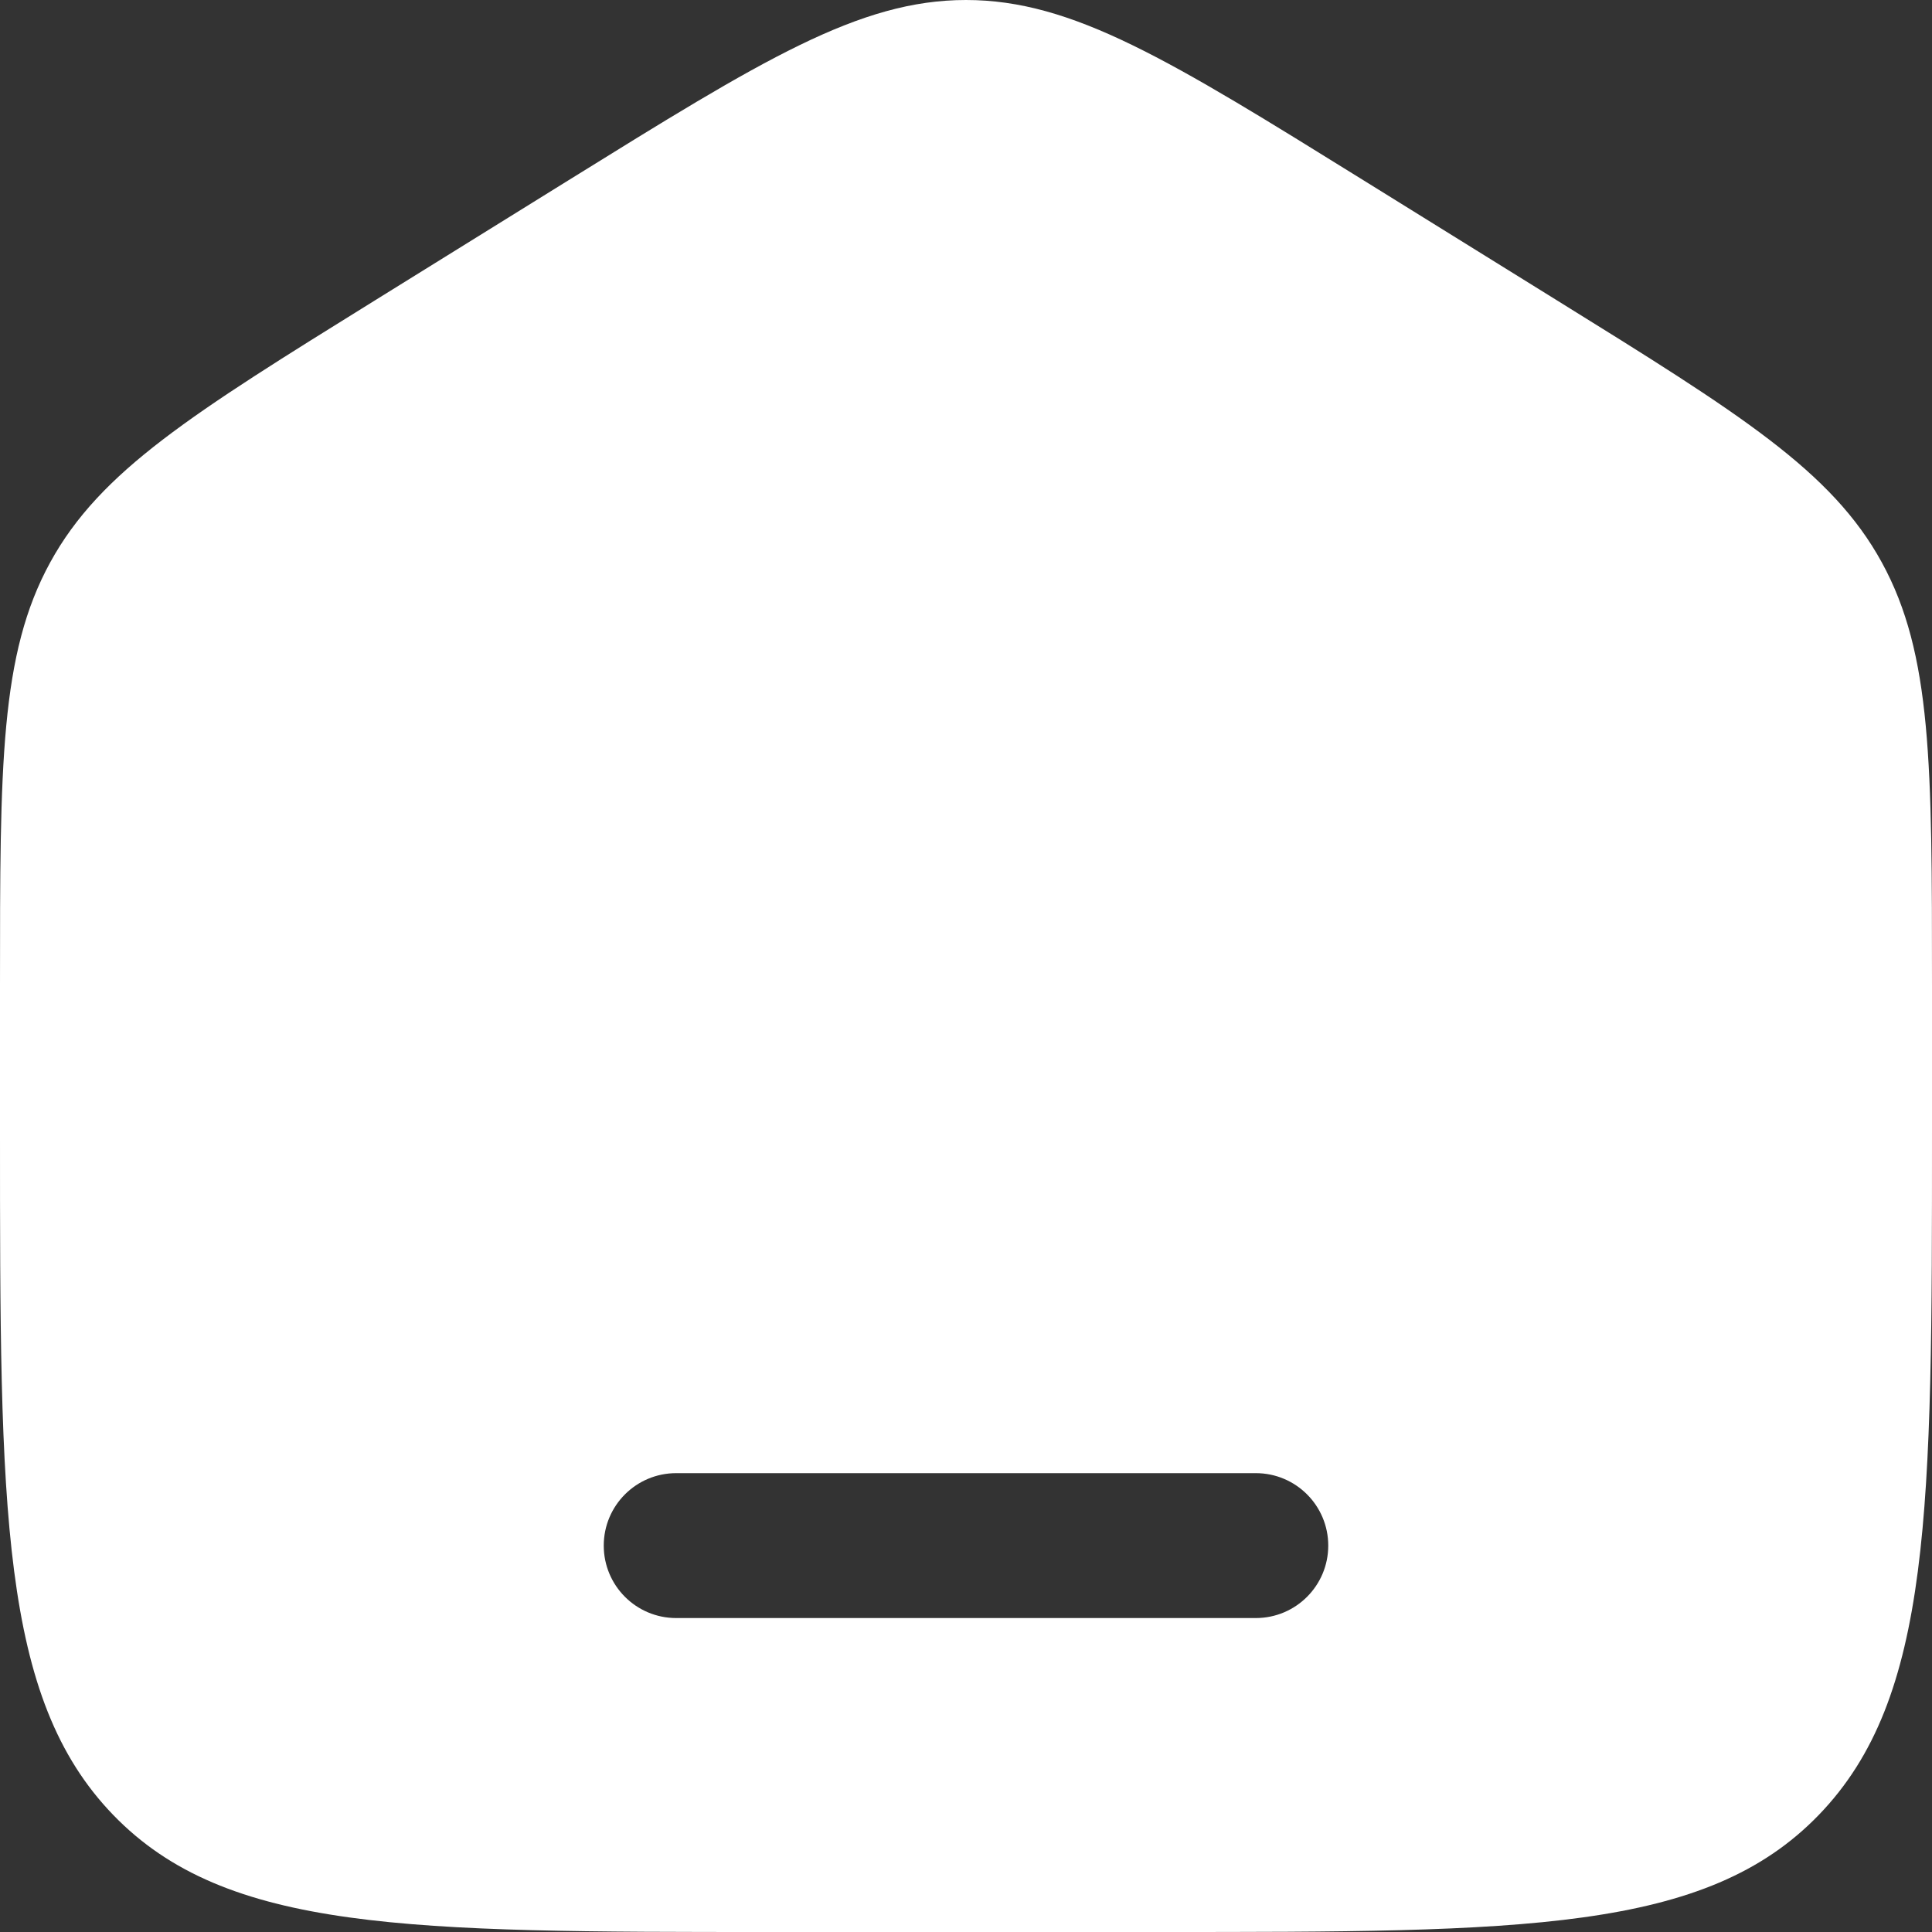 <svg width="32" height="32" viewBox="0 0 32 32" fill="none" xmlns="http://www.w3.org/2000/svg">
<rect x="0" y="0" width="32" height="32" fill="#333333" stroke="none"/>
<path fill-rule="evenodd" clip-rule="evenodd" d="M0.831 9.316C0 10.834 0 12.665 0 16.326V18.76C0 25.001 0 28.122 1.875 30.061C3.749 32 6.766 32 12.8 32H19.2C25.234 32 28.251 32 30.125 30.061C32 28.122 32 25.001 32 18.76V16.326C32 12.665 32 10.834 31.169 9.316C30.339 7.799 28.821 6.857 25.785 4.973L22.585 2.987C19.377 0.996 17.773 0 16 0C14.227 0 12.623 0.996 9.414 2.987L6.214 4.973C3.179 6.857 1.661 7.799 0.831 9.316ZM11.2 24.4C10.537 24.4 10 24.937 10 25.6C10 26.263 10.537 26.8 11.2 26.8H20.8C21.463 26.8 22 26.263 22 25.6C22 24.937 21.463 24.4 20.8 24.4H11.2Z" fill="white"/>
</svg>
